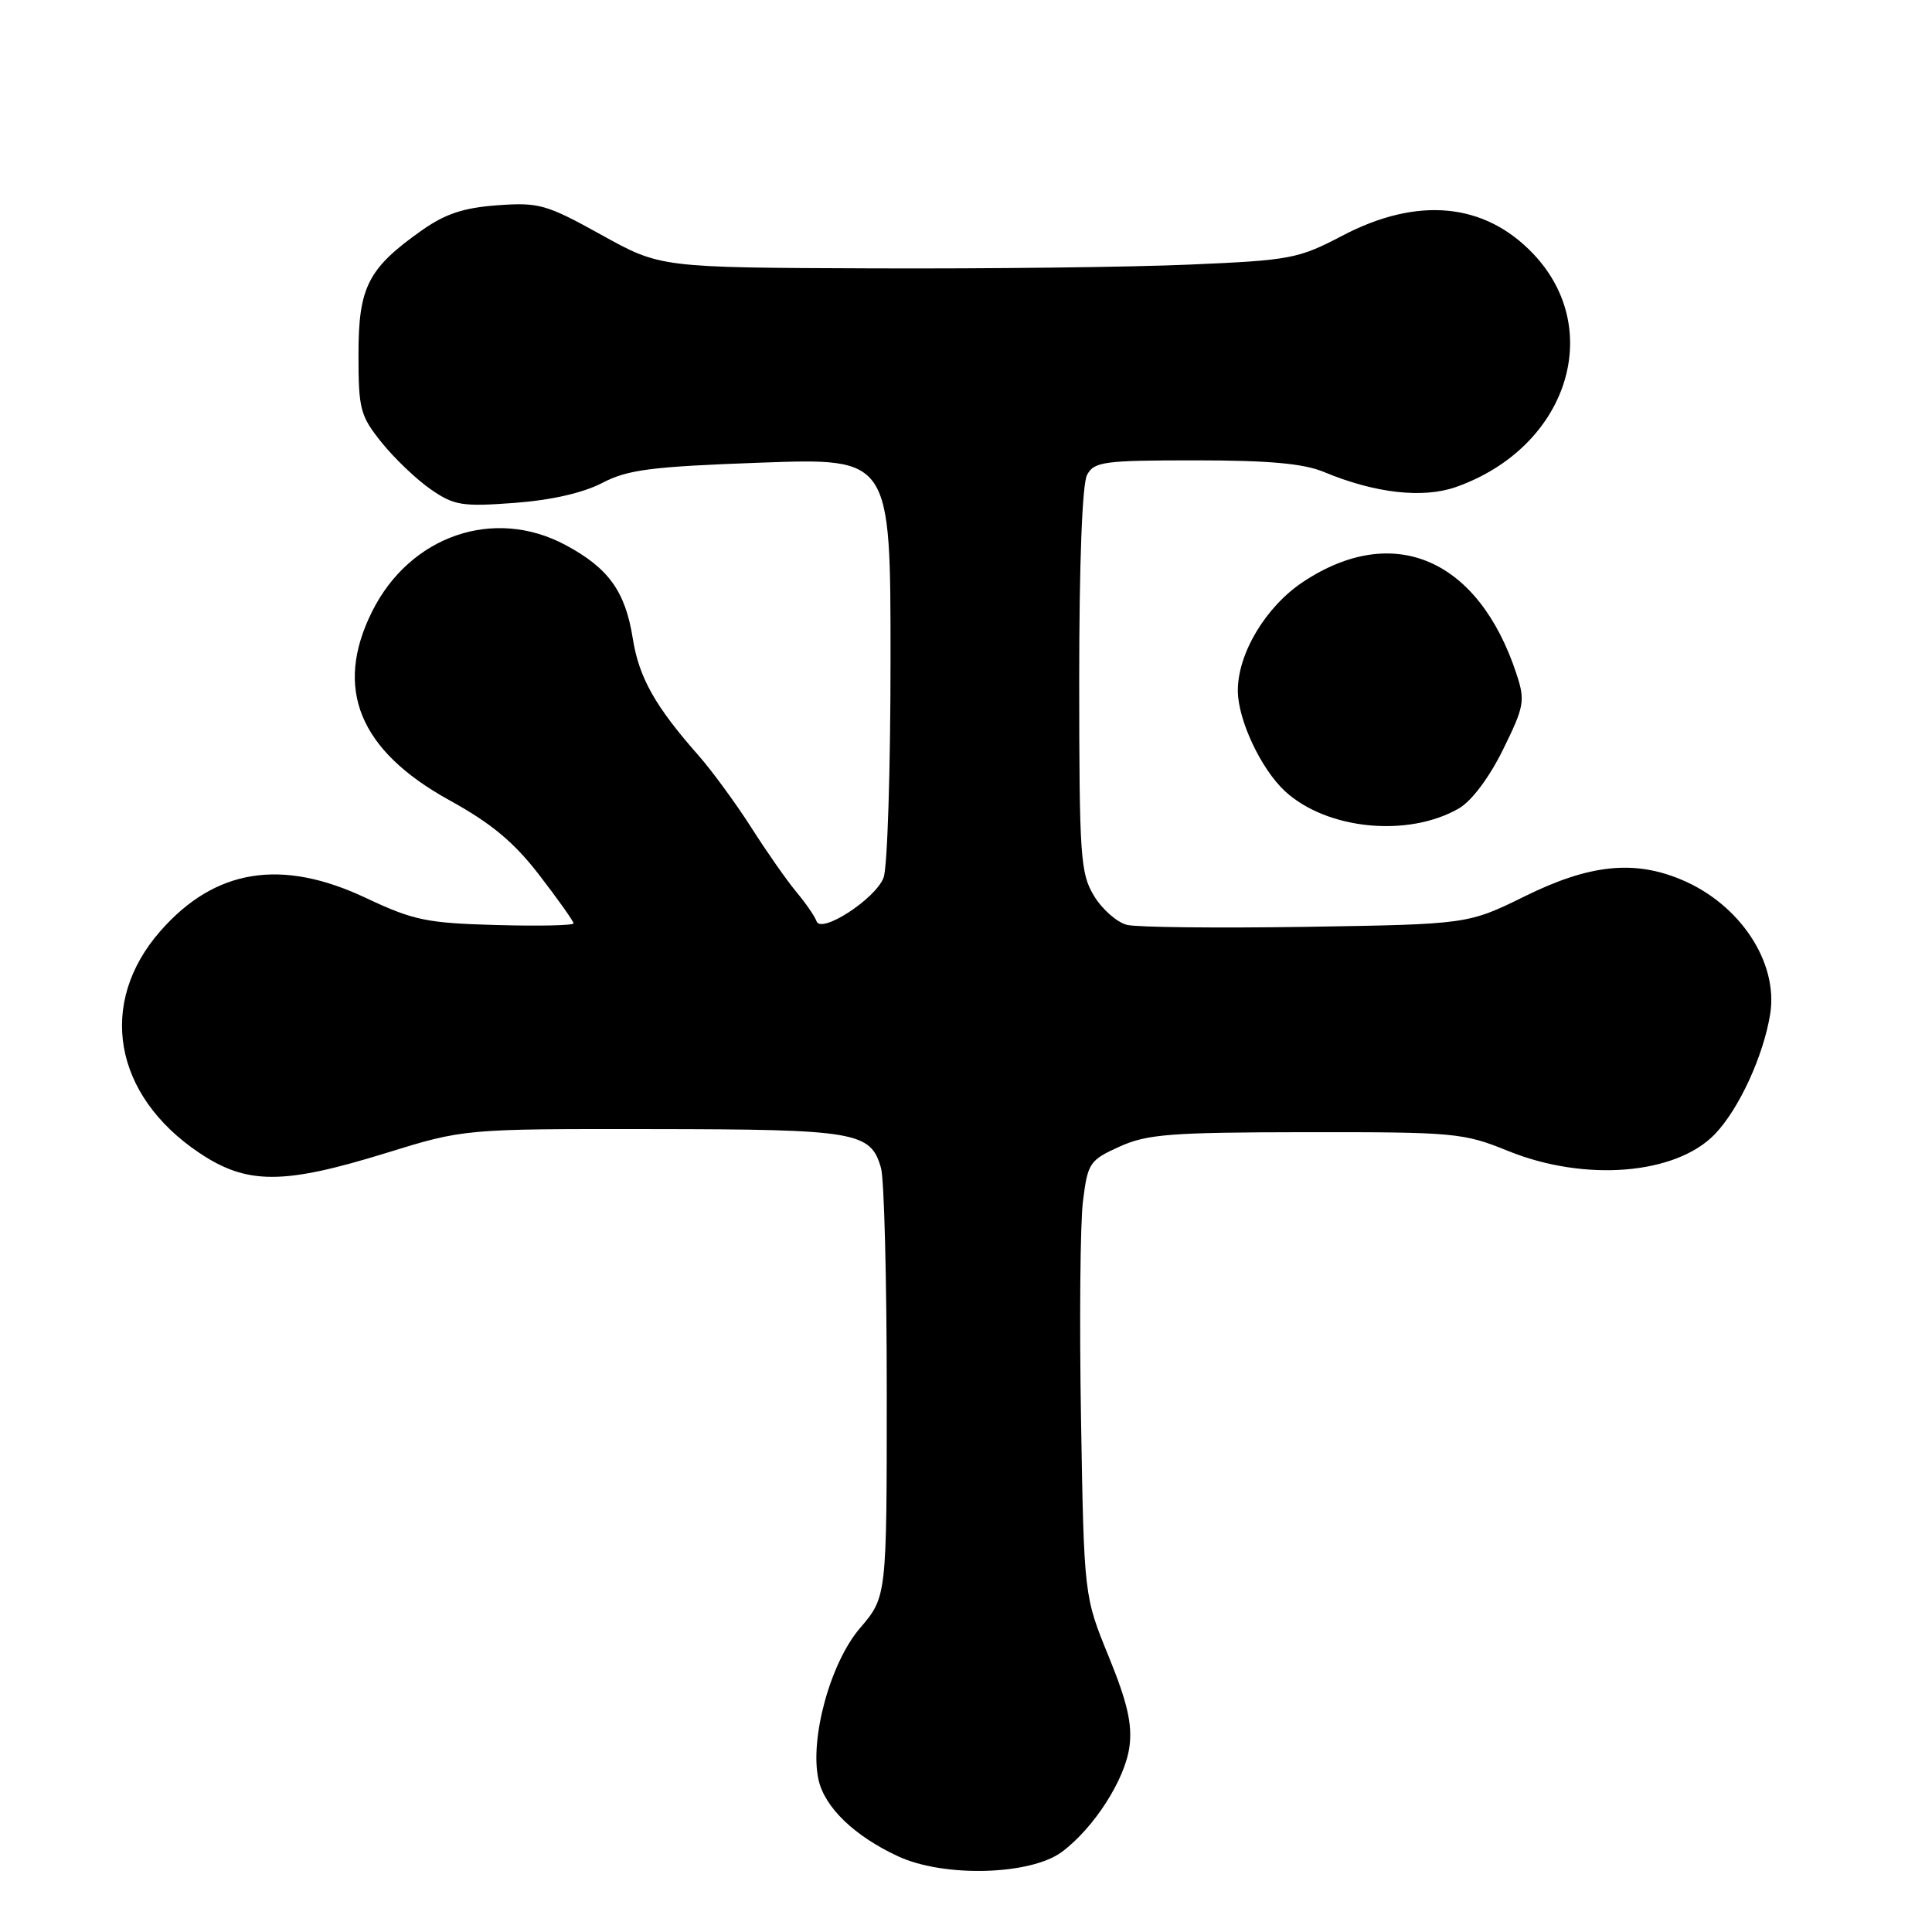 <?xml version="1.0" encoding="UTF-8" standalone="no"?>
<!DOCTYPE svg PUBLIC "-//W3C//DTD SVG 1.1//EN" "http://www.w3.org/Graphics/SVG/1.1/DTD/svg11.dtd" >
<svg xmlns="http://www.w3.org/2000/svg" xmlns:xlink="http://www.w3.org/1999/xlink" version="1.1" viewBox="0 0 256 256">
 <g >
 <path fill="currentColor"
d=" M 140.70 245.39 C 144.95 242.23 149.09 235.79 149.66 231.42 C 150.05 228.46 149.37 225.53 146.91 219.50 C 143.64 211.50 143.64 211.50 143.24 188.00 C 143.02 175.07 143.13 162.10 143.50 159.16 C 144.13 154.10 144.37 153.73 148.33 151.94 C 151.98 150.28 155.06 150.04 173.08 150.02 C 192.75 150.00 193.93 150.11 199.81 152.50 C 210.00 156.64 222.08 155.66 227.25 150.26 C 230.44 146.93 233.67 139.89 234.56 134.37 C 235.65 127.51 230.56 119.80 222.77 116.55 C 216.49 113.92 210.59 114.55 202.09 118.74 C 194.50 122.47 194.50 122.47 173.11 122.81 C 161.34 122.99 150.64 122.88 149.33 122.55 C 148.01 122.22 146.05 120.50 144.97 118.72 C 143.16 115.74 143.01 113.59 143.00 90.18 C 143.00 74.64 143.40 64.12 144.04 62.93 C 144.98 61.17 146.24 61.00 158.41 61.00 C 168.15 61.00 172.75 61.42 175.43 62.54 C 182.17 65.35 188.53 66.08 192.93 64.53 C 207.59 59.35 212.76 43.78 203.19 33.66 C 196.74 26.85 187.86 25.99 177.87 31.23 C 172.03 34.29 170.99 34.49 157.61 35.06 C 149.85 35.40 130.90 35.62 115.50 35.56 C 87.50 35.46 87.50 35.46 79.67 31.11 C 72.40 27.08 71.41 26.80 65.91 27.20 C 61.41 27.53 58.99 28.33 55.84 30.56 C 48.75 35.58 47.50 38.04 47.50 46.98 C 47.50 54.24 47.73 55.10 50.59 58.66 C 52.29 60.77 55.22 63.56 57.09 64.85 C 60.17 66.98 61.24 67.15 68.14 66.64 C 73.00 66.28 77.24 65.32 79.78 64.00 C 83.19 62.22 86.26 61.83 100.89 61.30 C 118.00 60.69 118.00 60.69 118.00 87.28 C 118.00 101.90 117.59 114.96 117.08 116.29 C 116.01 119.11 108.77 123.81 108.19 122.06 C 107.98 121.44 106.79 119.71 105.54 118.21 C 104.29 116.72 101.59 112.86 99.54 109.64 C 97.48 106.42 94.35 102.15 92.59 100.14 C 86.82 93.61 84.67 89.79 83.85 84.62 C 82.86 78.36 80.64 75.27 74.92 72.21 C 65.45 67.14 54.30 70.98 49.29 81.06 C 44.23 91.23 47.59 99.42 59.49 106.00 C 65.13 109.11 68.10 111.58 71.49 115.99 C 73.97 119.21 76.00 122.08 76.00 122.35 C 76.00 122.63 71.39 122.73 65.75 122.57 C 56.55 122.32 54.78 121.95 48.50 118.99 C 37.30 113.70 28.50 115.11 21.26 123.36 C 12.88 132.90 15.01 145.11 26.39 152.75 C 32.71 156.99 37.50 157.00 51.12 152.79 C 61.50 149.58 61.50 149.58 86.50 149.61 C 113.48 149.64 115.39 149.97 116.74 154.78 C 117.16 156.28 117.50 169.67 117.50 184.55 C 117.50 211.59 117.50 211.59 113.94 215.75 C 110.02 220.34 107.27 230.38 108.45 235.79 C 109.26 239.48 113.20 243.28 119.00 245.97 C 125.06 248.79 136.53 248.48 140.70 245.39 Z  M 193.31 107.12 C 195.00 106.14 197.33 103.04 199.16 99.32 C 201.98 93.59 202.11 92.87 200.95 89.32 C 195.93 74.04 184.65 69.16 172.67 77.10 C 167.72 80.38 163.98 86.62 164.02 91.57 C 164.05 95.44 167.11 101.92 170.27 104.84 C 175.81 109.94 186.57 111.00 193.31 107.12 Z "/>
</g>
</svg>
